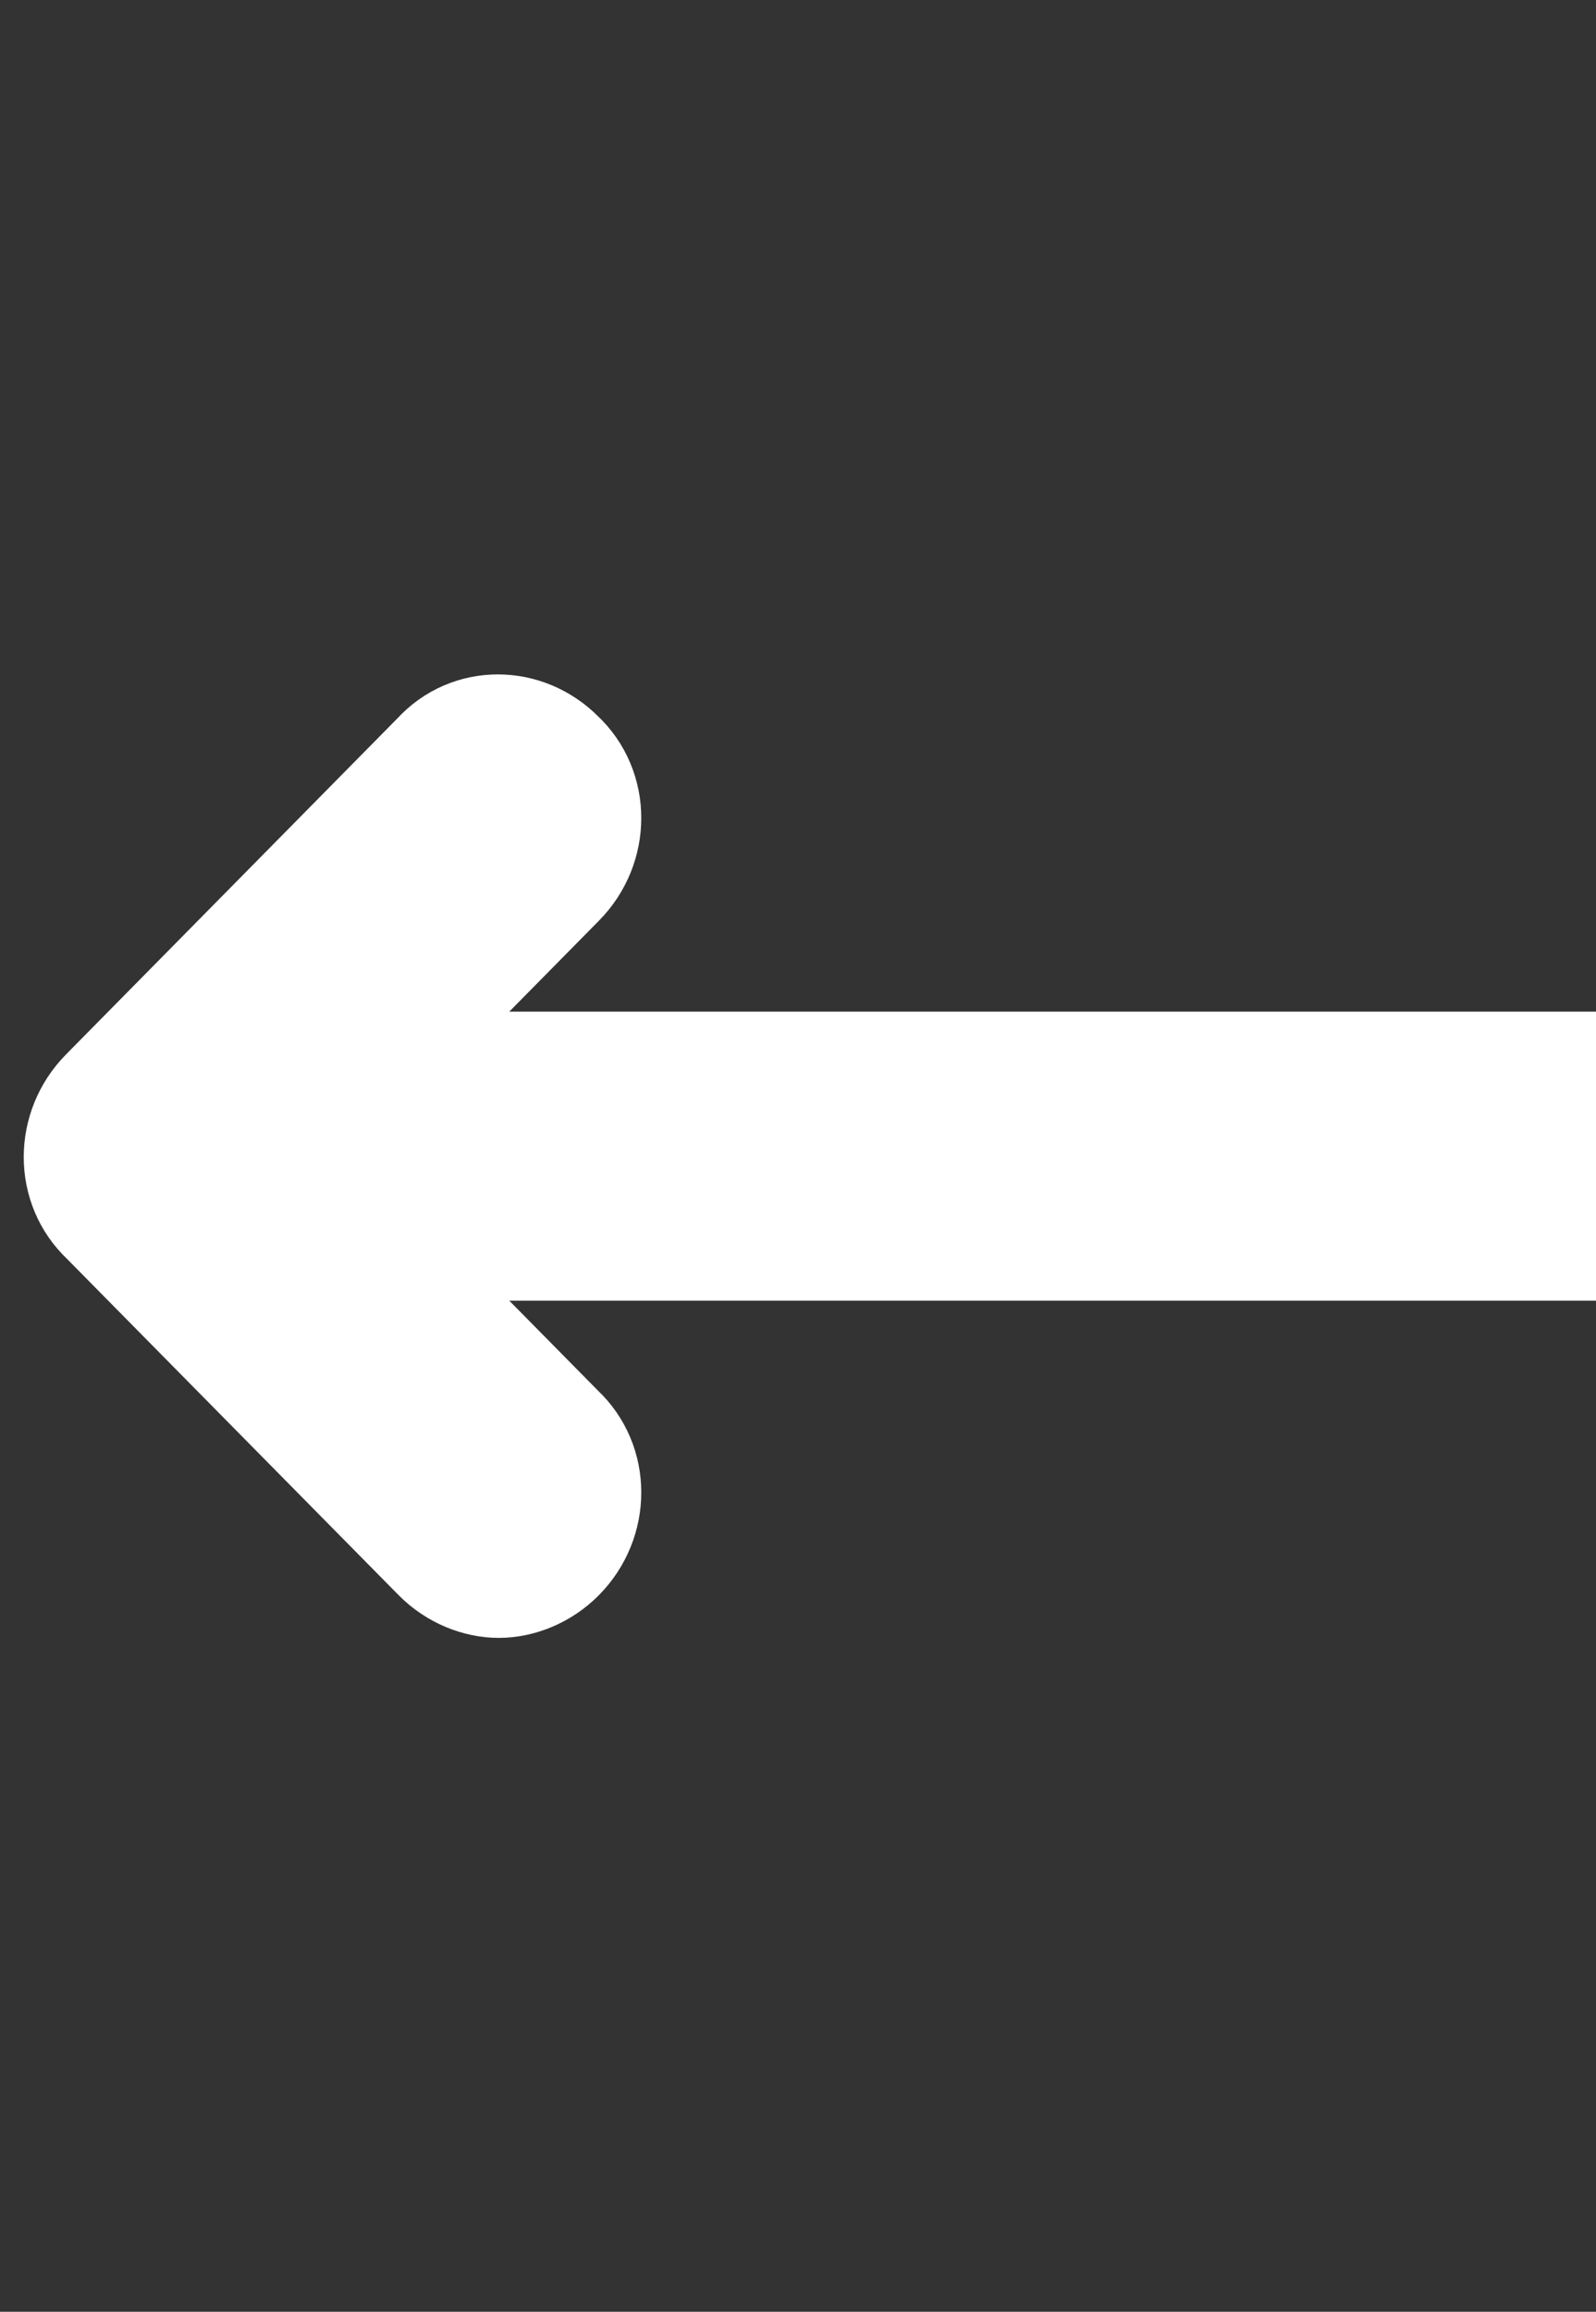 <svg width="58" height="84" xmlns="http://www.w3.org/2000/svg" xmlns:xlink="http://www.w3.org/1999/xlink" overflow="hidden"><rect width="100%" height="100%" fill="#333333" stroke="none"/><defs><clipPath id="clip0"><rect x="14" y="-2" width="58" height="84"/></clipPath></defs><g clip-path="url(#clip0)" transform="translate(-14 2)"><path d="M76.817 38.84 12.256 38.84 19.938 31.158C20.974 30.122 20.974 28.483 19.938 27.533 18.902 26.497 17.262 26.497 16.313 27.533L4.229 39.617C3.193 40.652 3.193 42.292 4.229 43.242L16.313 55.325C16.831 55.843 17.521 56.102 18.125 56.102 18.729 56.102 19.42 55.843 19.938 55.325 20.974 54.289 20.974 52.65 19.938 51.7L12.256 44.019 76.817 44.019C78.284 44.019 79.406 42.896 79.406 41.429 79.406 39.962 78.284 38.84 76.817 38.84Z" stroke="#FFFFFF" stroke-width="5.179" fill="#FFFFFF" transform="matrix(1 0 0 1.014 14 -2)"/></g></svg>